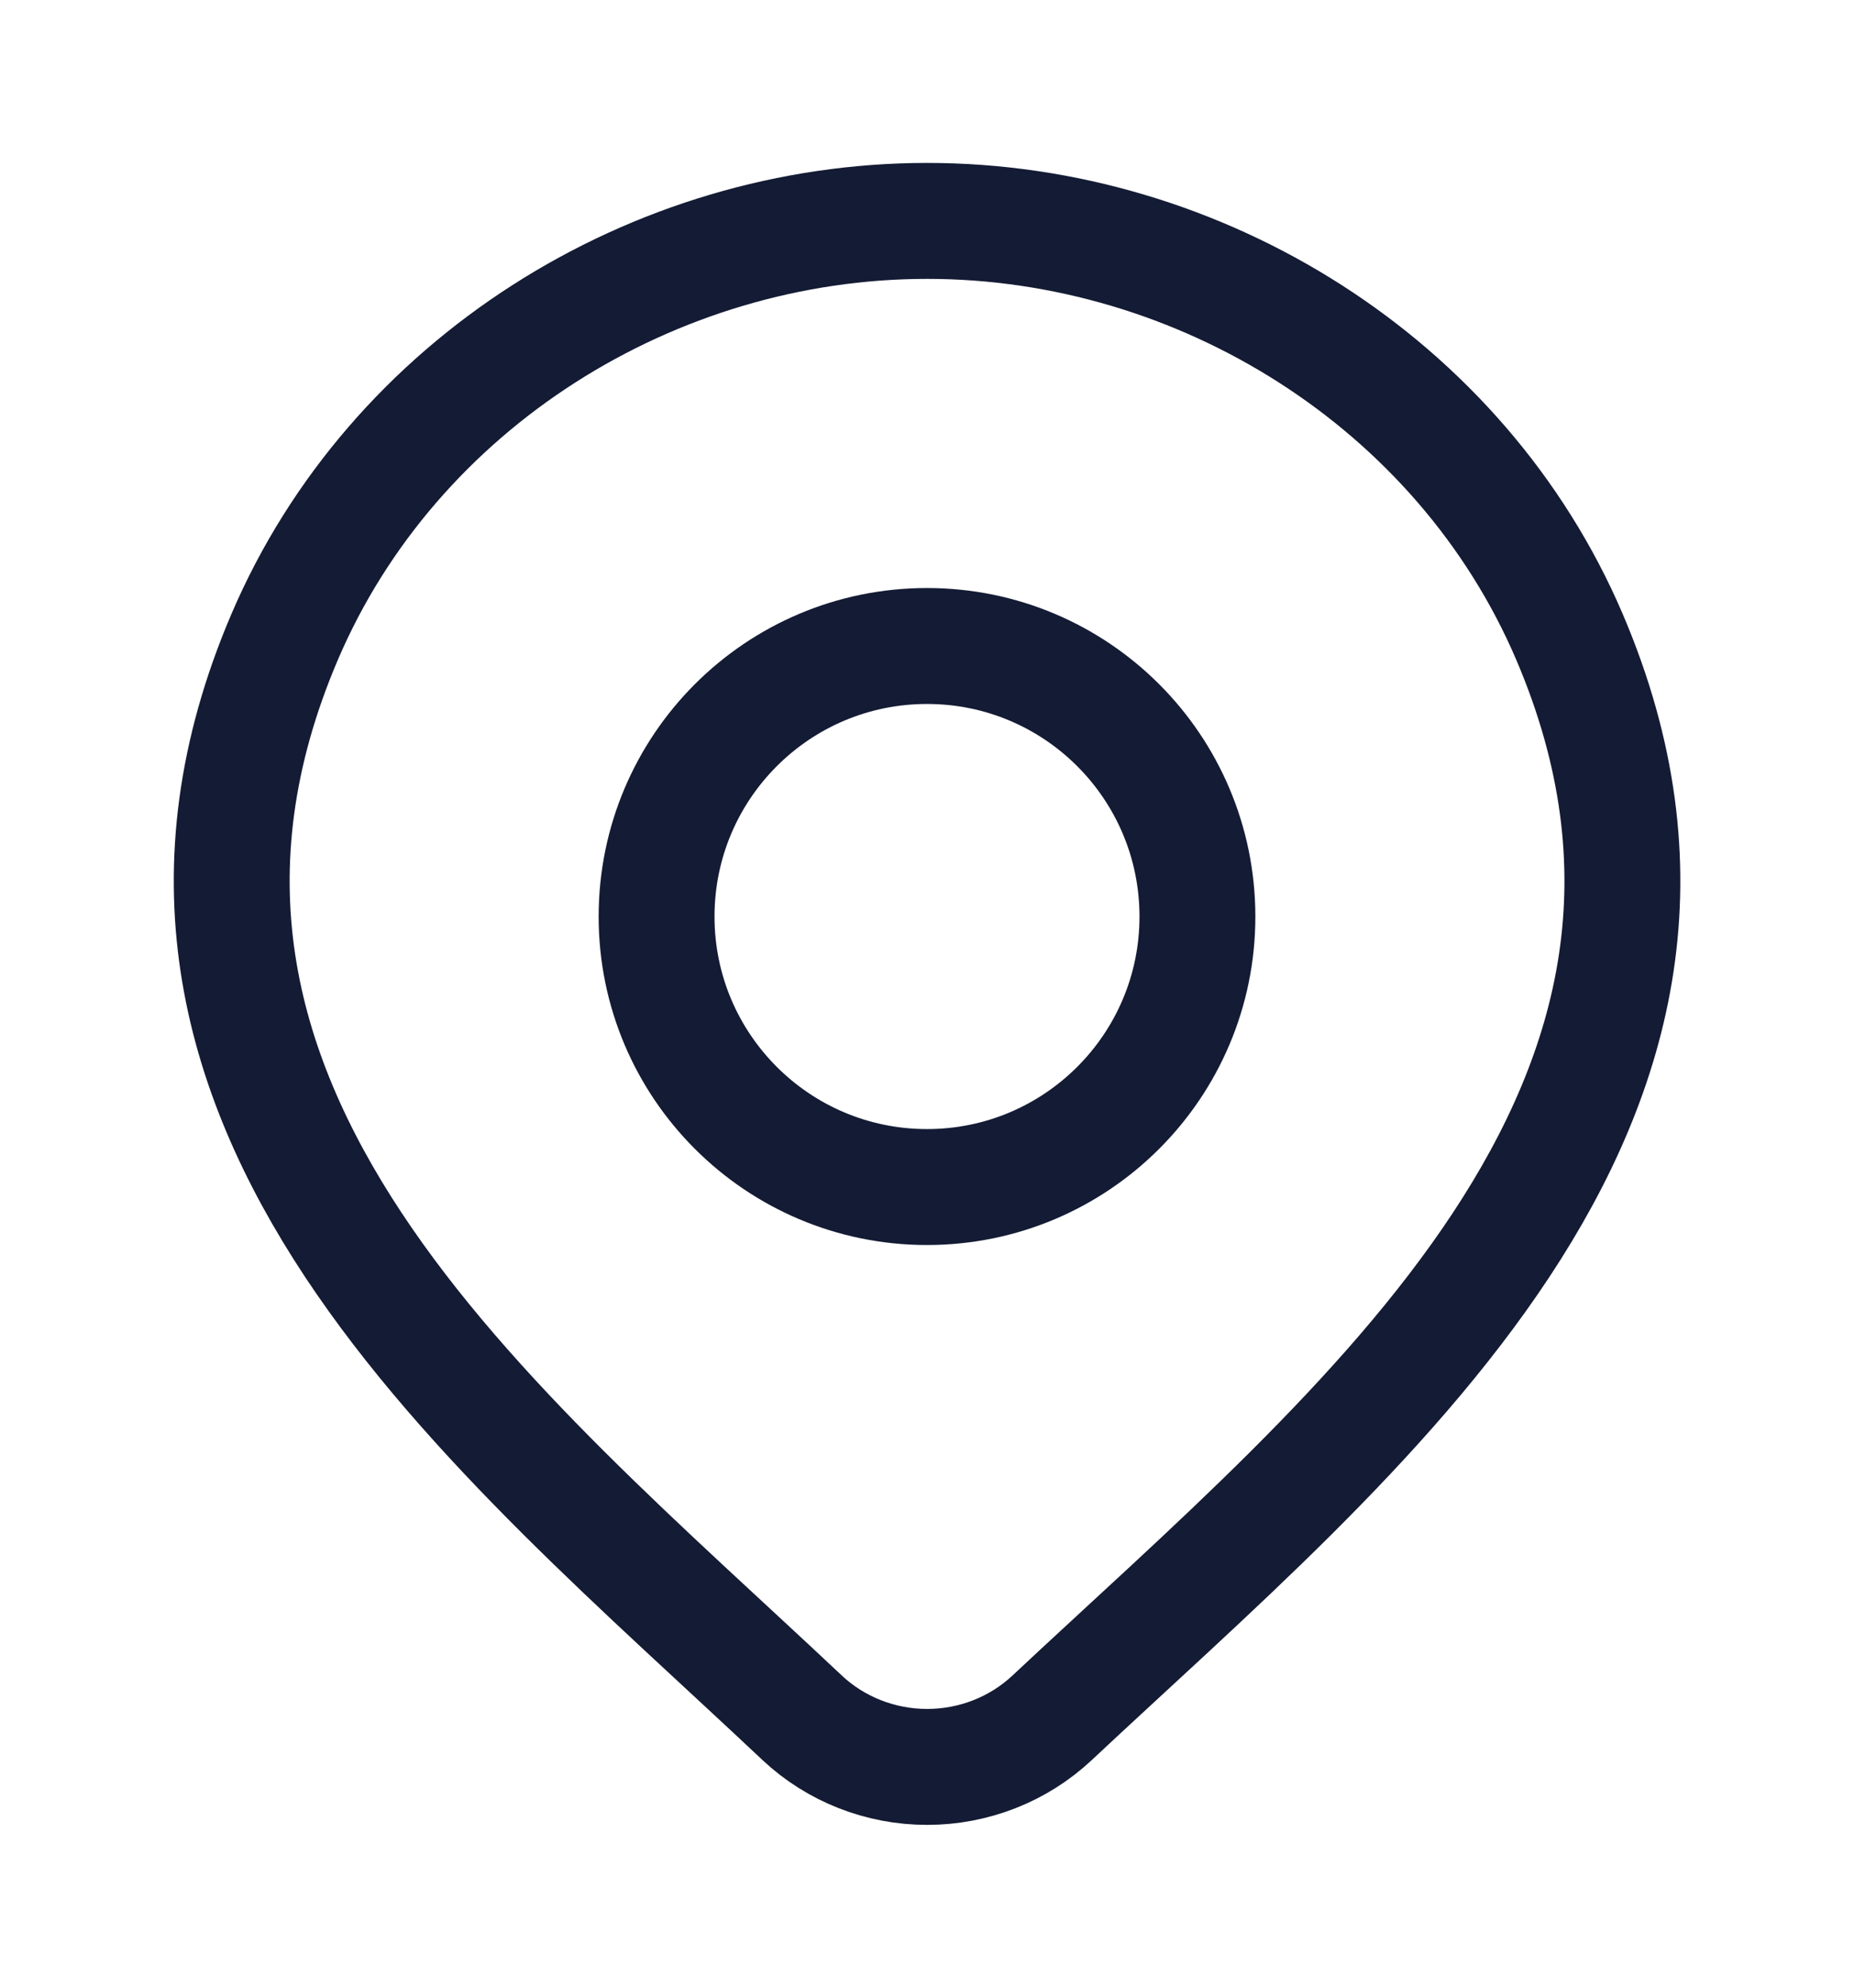 <svg width="14" height="15" viewBox="0 0 14 15" fill="none" xmlns="http://www.w3.org/2000/svg">
<path d="M7.944 12.964C7.691 13.201 7.353 13.334 7.001 13.334C6.649 13.334 6.311 13.201 6.058 12.964C3.741 10.782 0.636 8.344 2.15 4.805C2.969 2.892 4.934 1.667 7.001 1.667C9.067 1.667 11.032 2.892 11.851 4.805C13.363 8.34 10.266 10.79 7.944 12.964Z" stroke="#141B34" stroke-width="0.875"/>
<path d="M9.042 6.917C9.042 8.044 8.128 8.958 7 8.958C5.872 8.958 4.958 8.044 4.958 6.917C4.958 5.789 5.872 4.875 7 4.875C8.128 4.875 9.042 5.789 9.042 6.917Z" stroke="#141B34" stroke-width="0.875"/>
</svg>
